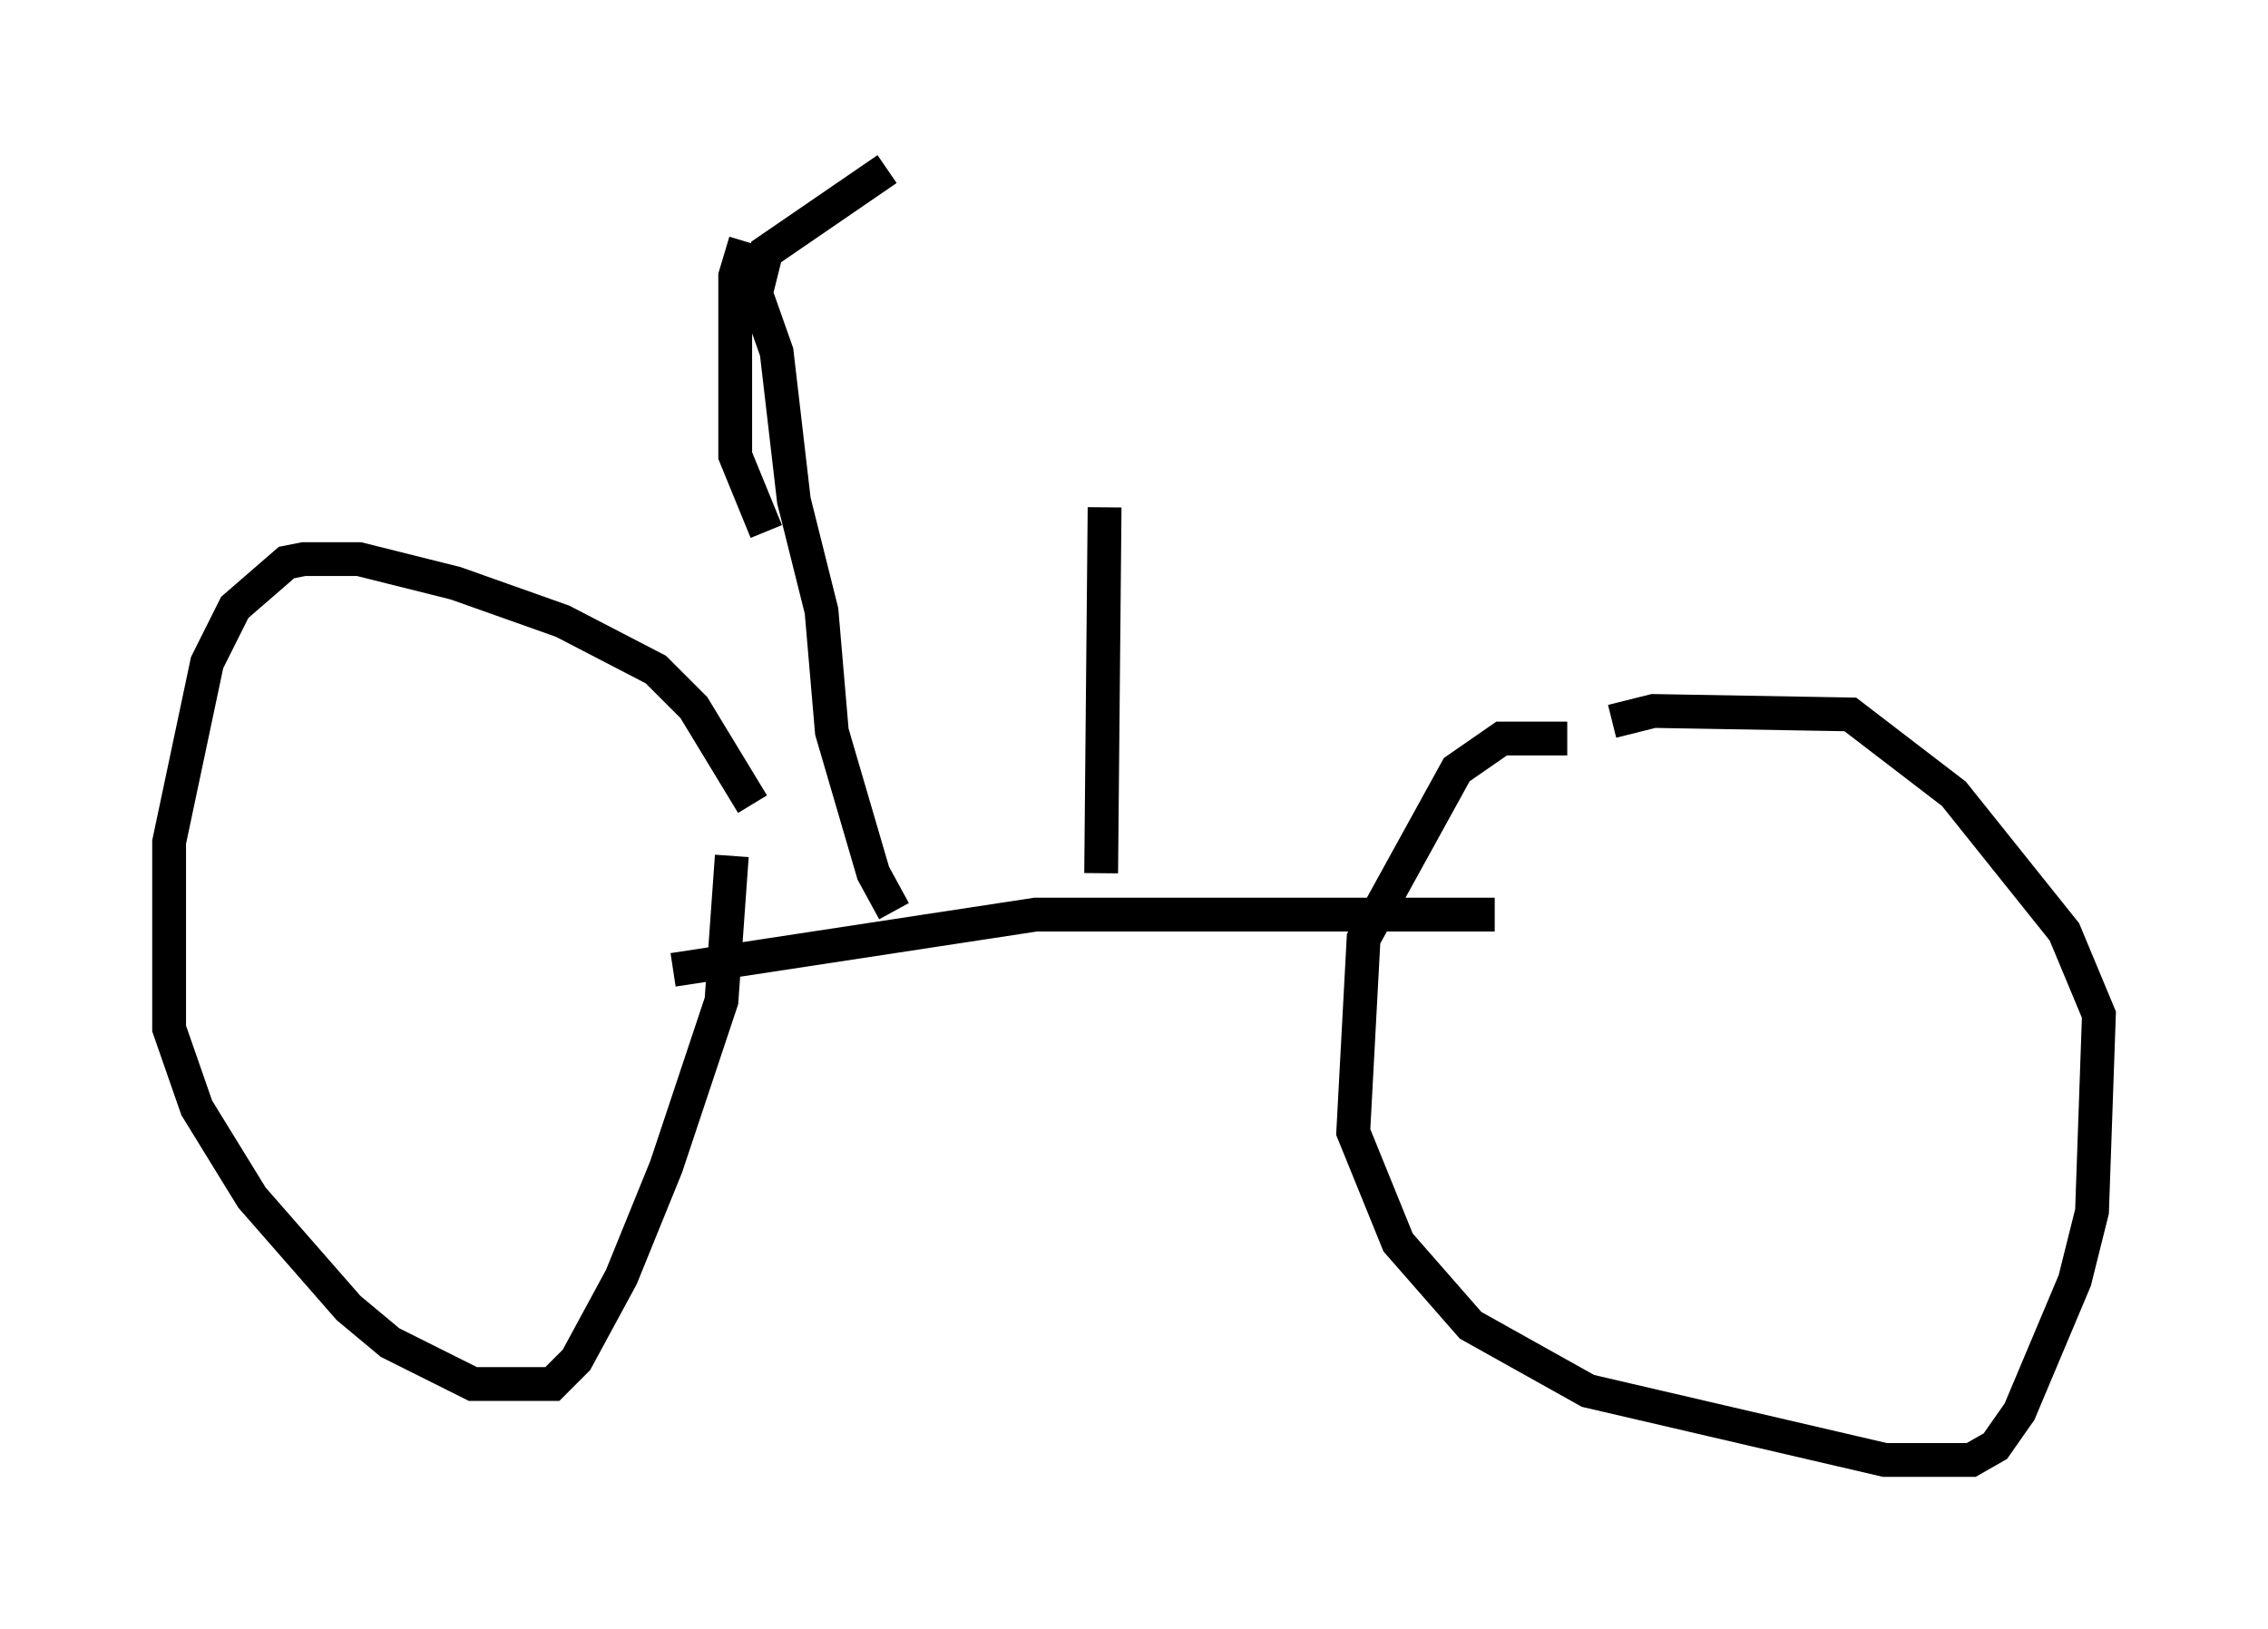 <?xml version="1.0" encoding="utf-8" ?>
<svg baseProfile="full" height="48.18" version="1.1" width="67.065" xmlns="http://www.w3.org/2000/svg" xmlns:ev="http://www.w3.org/2001/xml-events" xmlns:xlink="http://www.w3.org/1999/xlink"><defs /><rect fill="white" height="48.18" width="67.065" x="0" y="0" /><path d="M22.15, 28.582 m0.102, -4.798 l-1.735, -2.858 -1.123, -1.123 l-2.756, -1.429 -3.165, -1.123 l-2.858, -0.715 -1.633, 0.0 l-0.51, 0.102 -1.531, 1.327 l-0.817, 1.633 -1.123, 5.308 l0.0, 5.513 0.817, 2.348 l1.633, 2.654 2.858, 3.267 l1.225, 1.021 2.45, 1.225 l2.348, 0.0 0.715, -0.715 l1.327, -2.45 1.327, -3.267 l1.633, -4.9 0.306, -4.288 m24.704, -3.471 l-1.94, 0.0 -1.327, 0.919 l-2.756, 5.002 -0.306, 5.717 l1.327, 3.267 2.144, 2.45 l3.471, 1.94 8.779, 2.042 l2.552, 0.0 0.715, -0.408 l0.715, -1.021 1.633, -3.879 l0.51, -2.042 0.204, -5.819 l-1.021, -2.45 -3.267, -4.083 l-3.063, -2.348 -5.819, -0.102 l-1.225, 0.306 m-27.767, 7.35 l10.719, -1.633 13.577, 0.0 m-11.638, -1.225 l0.102, -10.821 m-6.227, 11.944 l-0.613, -1.123 -1.225, -4.185 l-0.306, -3.573 -0.817, -3.267 l-0.51, -4.39 -0.613, -1.735 l0.306, -1.225 3.573, -2.45 m-4.185, 2.144 l-0.306, 1.021 0.0, 5.308 l0.919, 2.246 m0.613, 1.225 " fill="none" stroke="black" stroke-width="1" /></svg>